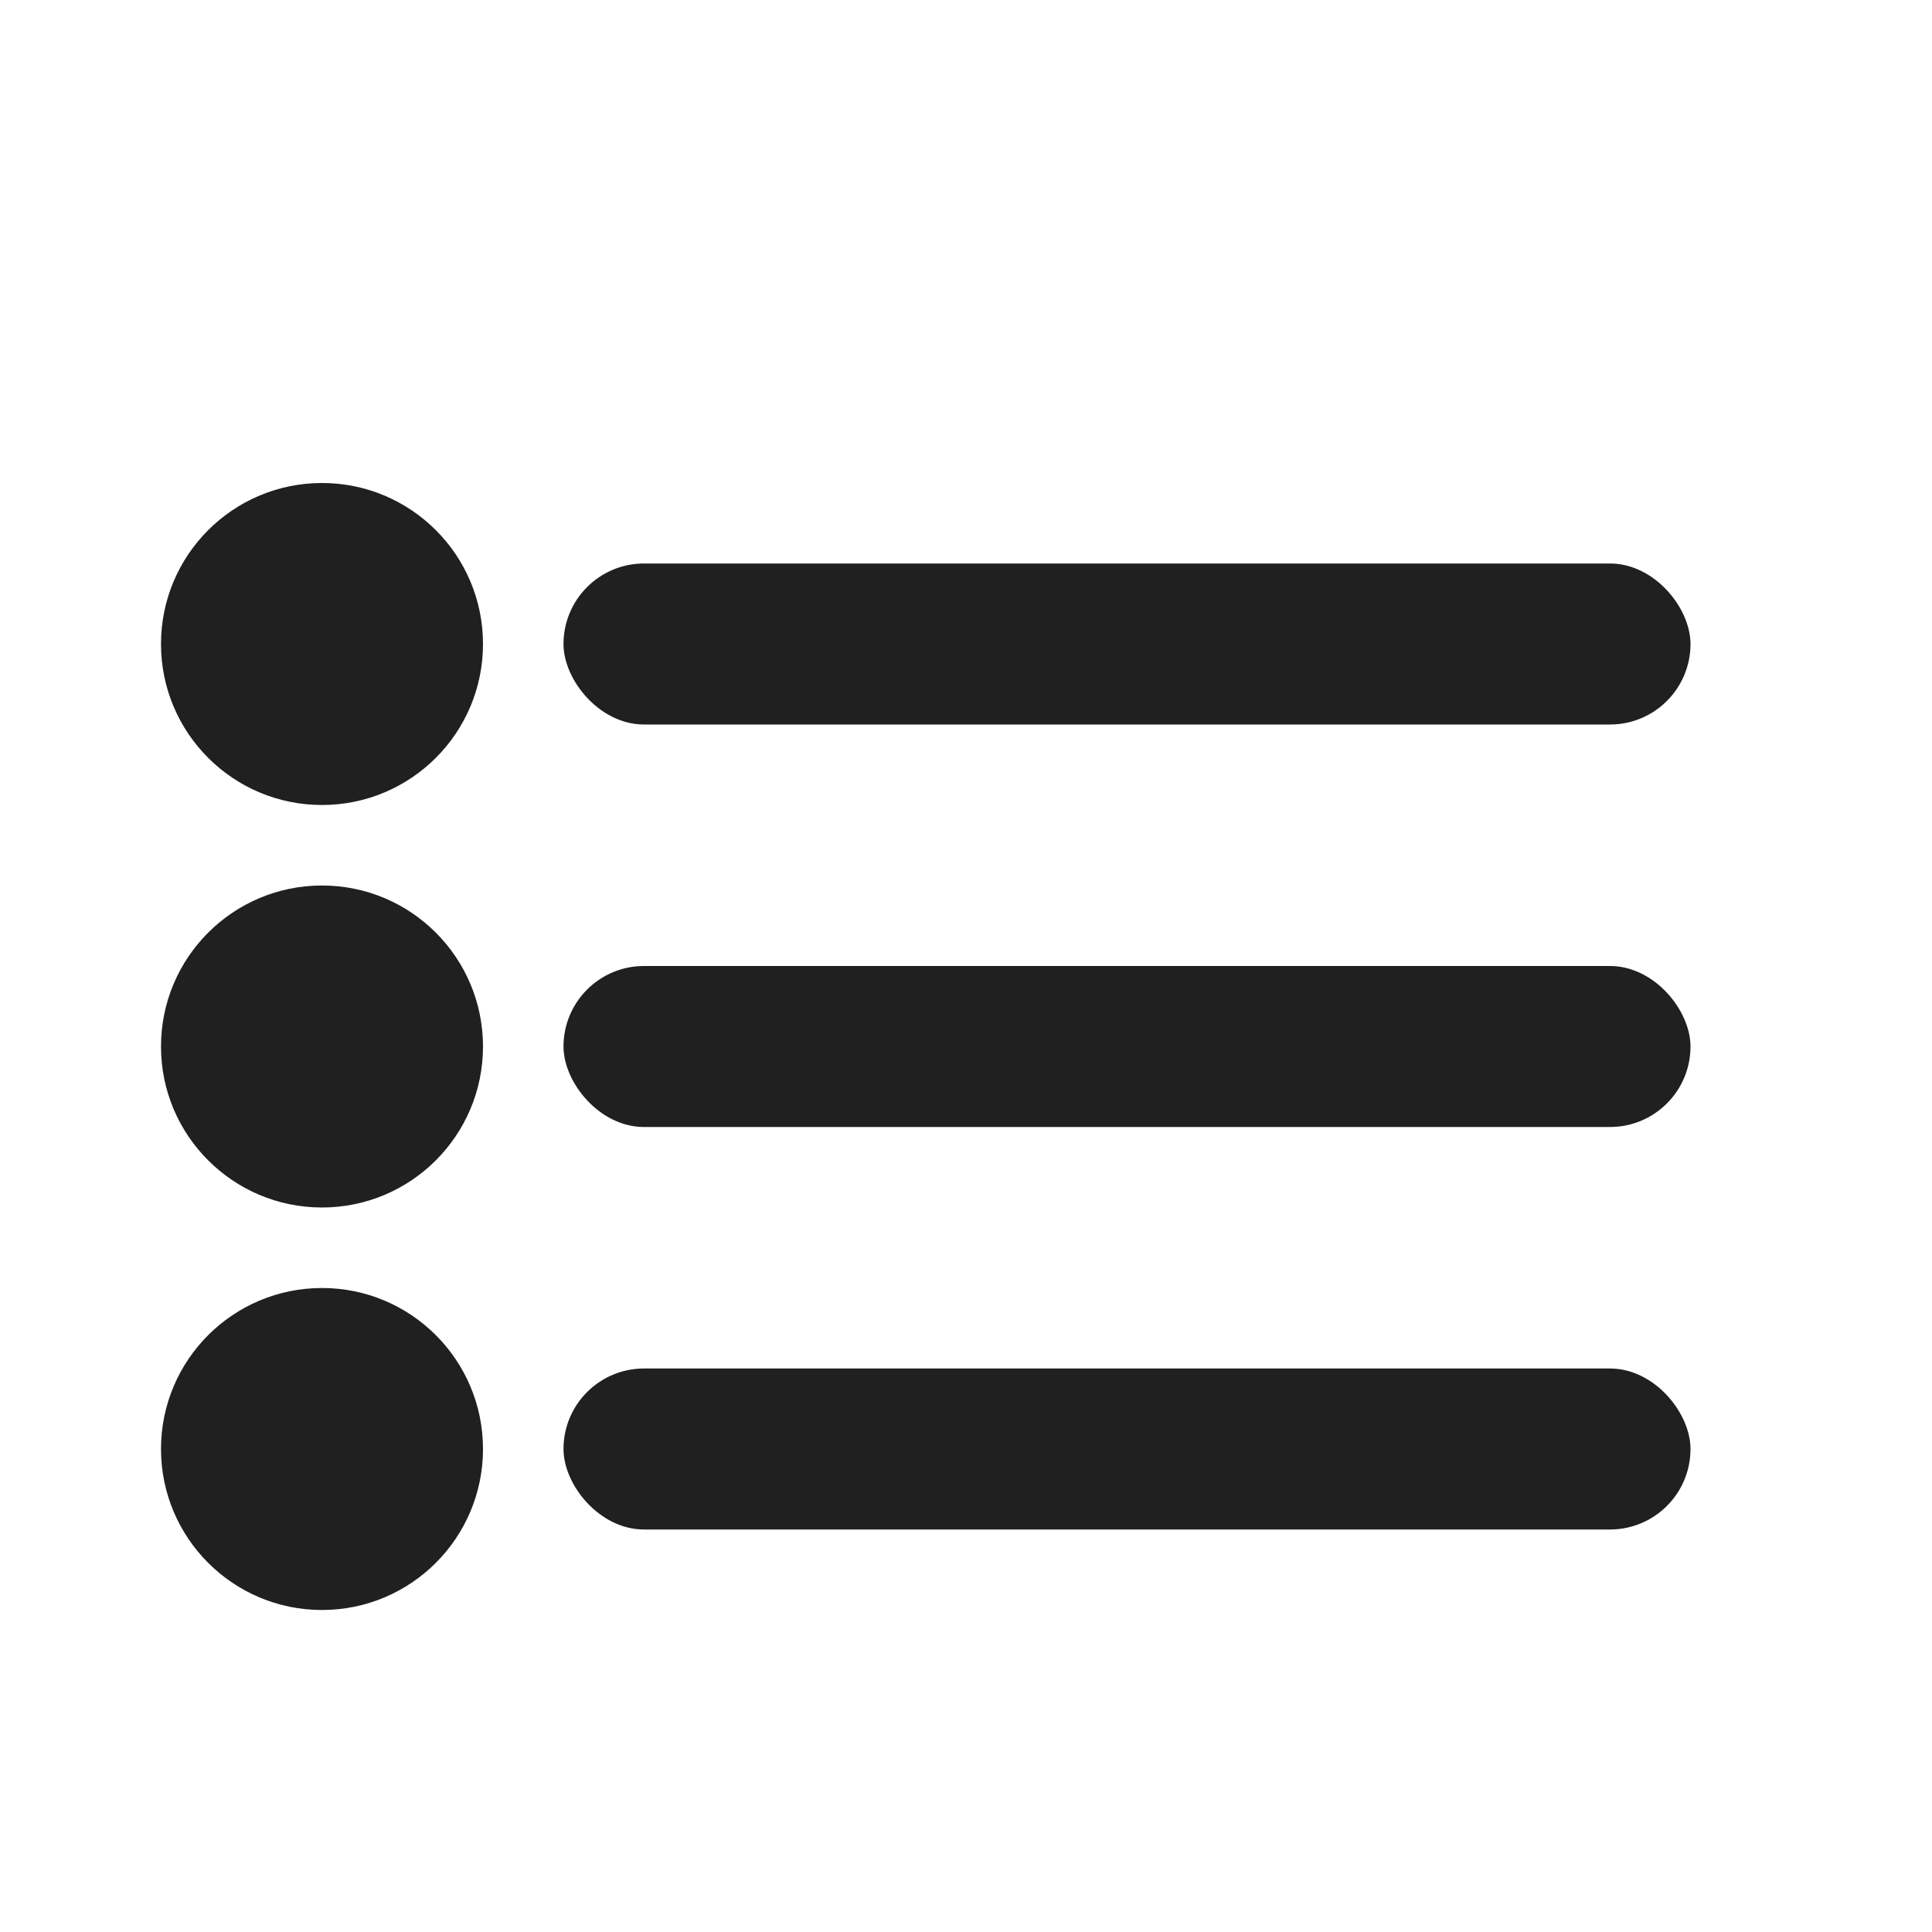 <svg viewBox="0 0 24 24" width="24" height="24">
  <circle cx="4" cy="8" r="2" fill="#202020"/>
  <circle cx="4" cy="13" r="2" fill="#202020"/>
  <circle cx="4" cy="18" r="2" fill="#202020"/>
  <rect x="7" y="7" width="14" height="2" rx="1" ry="1" fill="#202020"/>
  <rect x="7" y="12" width="14" height="2" rx="1" ry="1" fill="#202020"/>
  <rect x="7" y="17" width="14" height="2" rx="1" ry="1" fill="#202020"/>
</svg>
